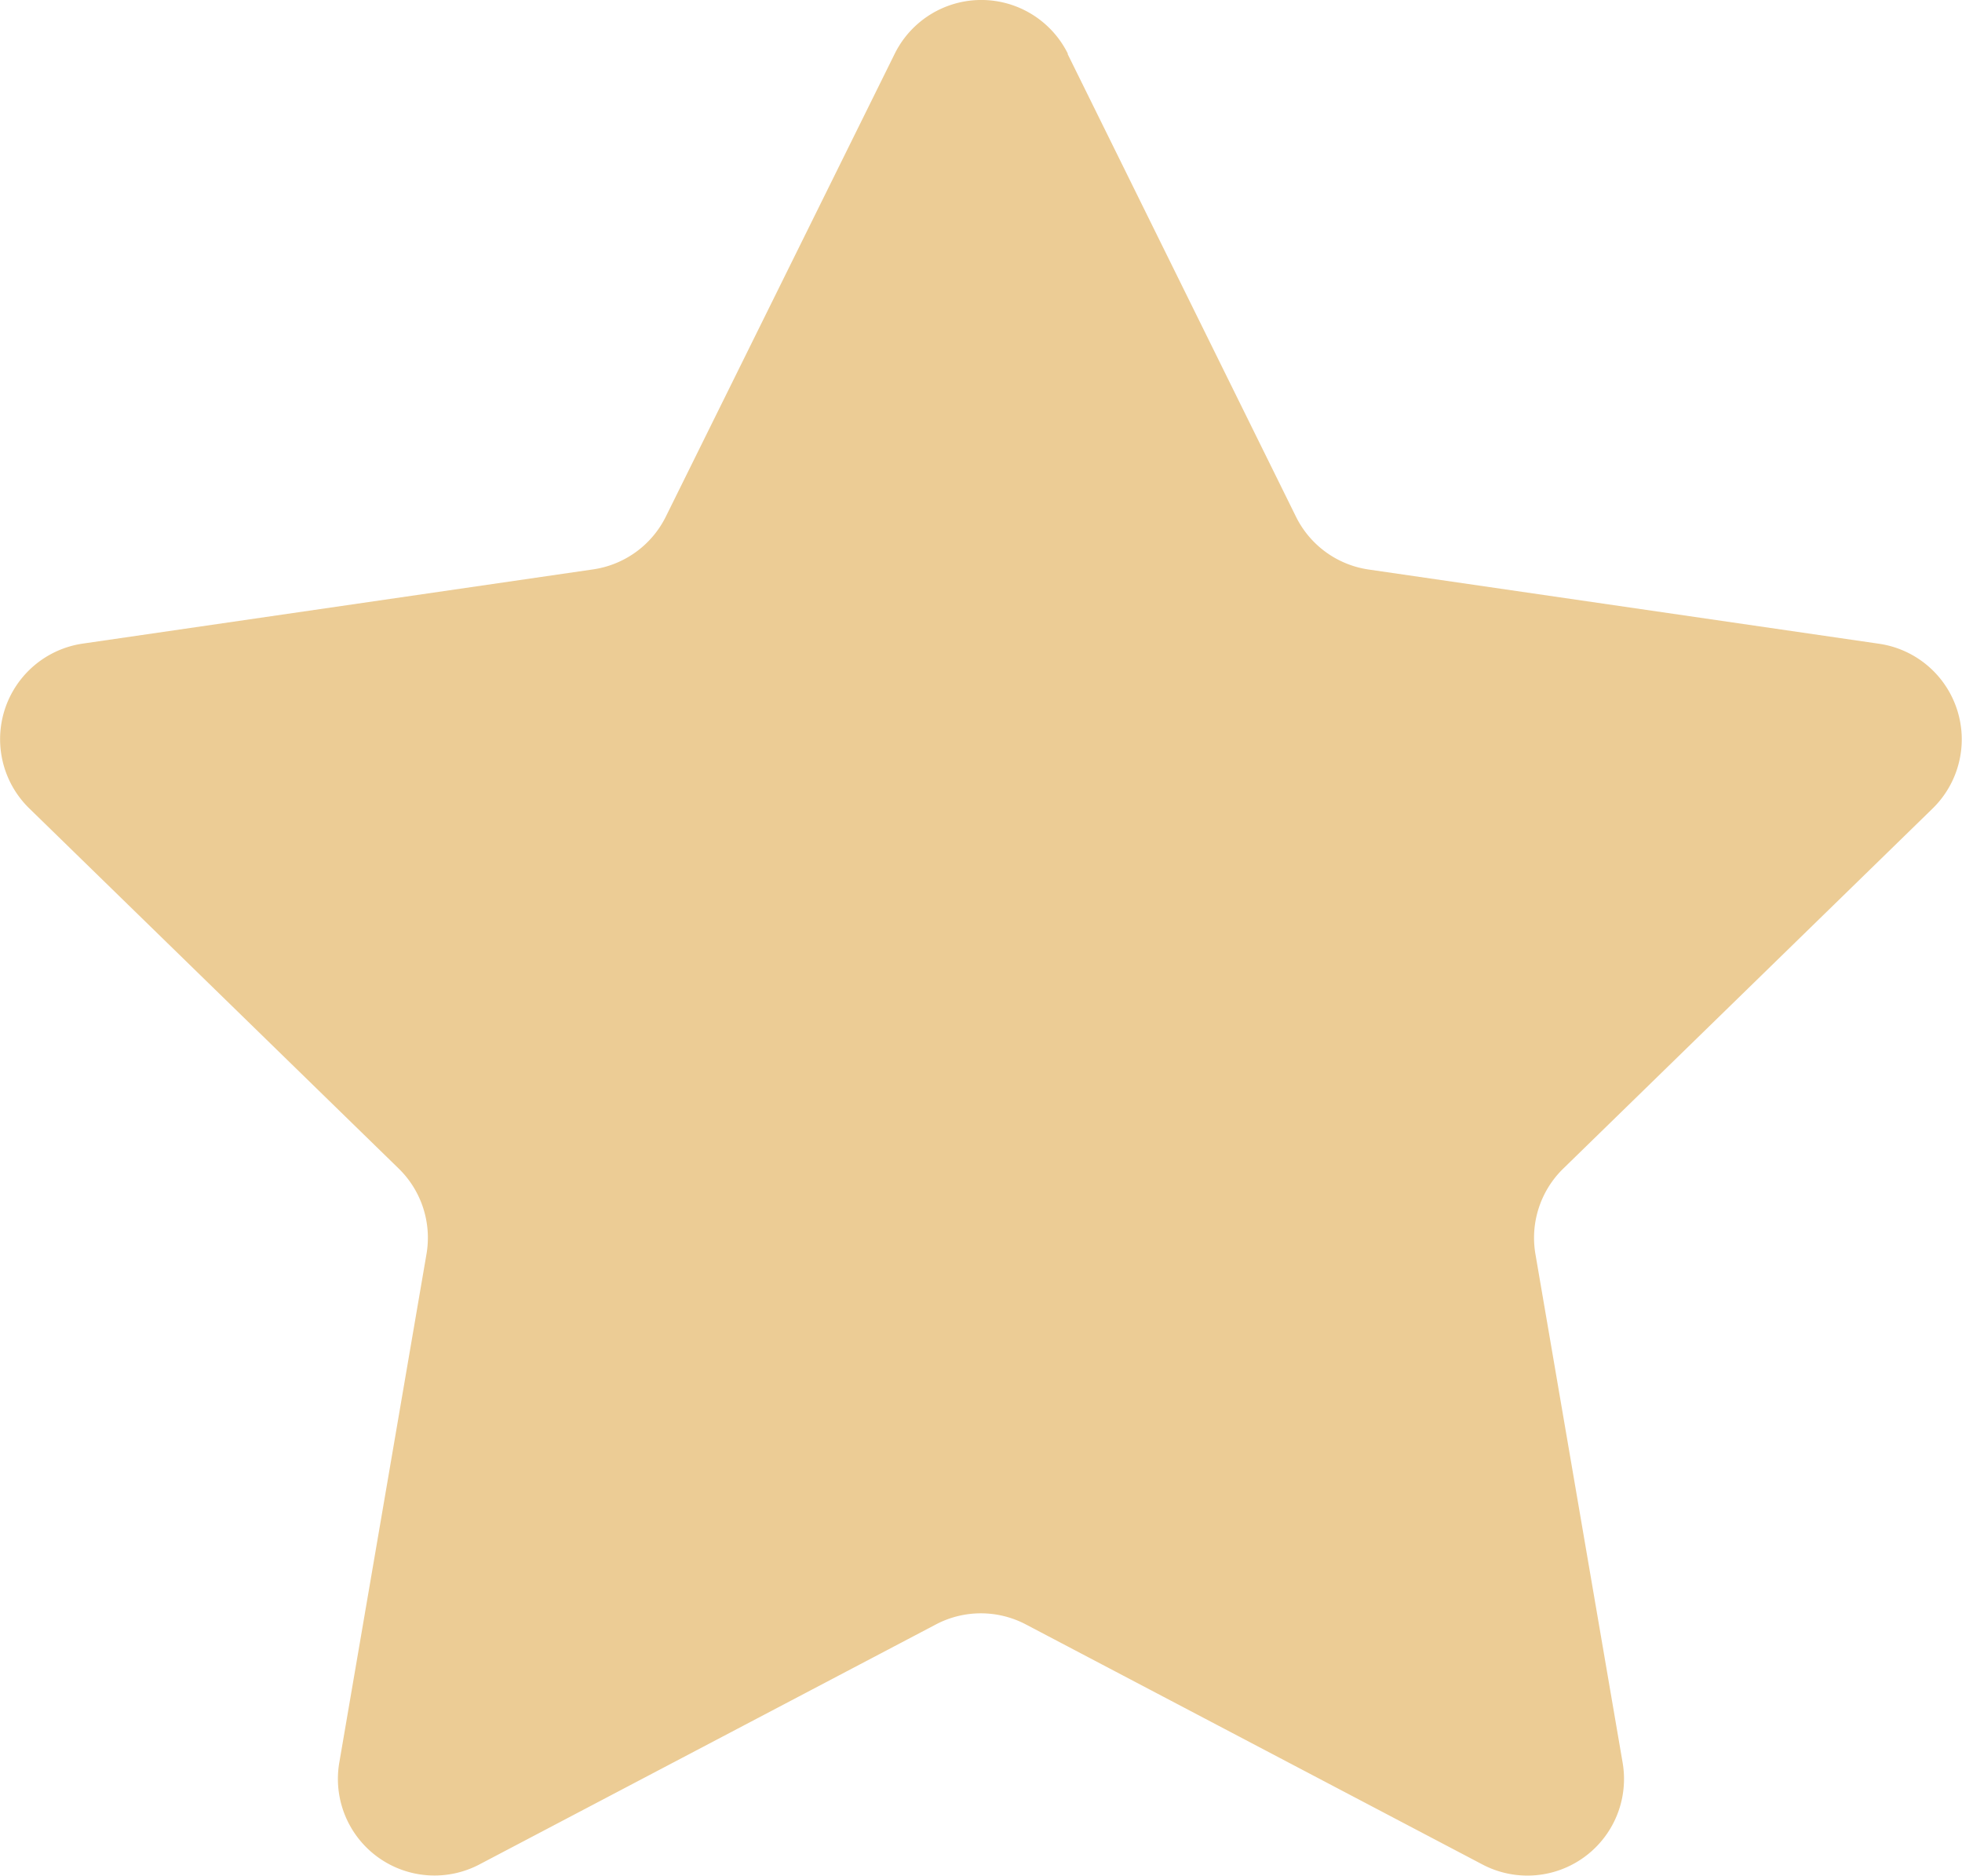 <svg xmlns="http://www.w3.org/2000/svg" xmlns:xlink="http://www.w3.org/1999/xlink" width="25.877" height="24.735" viewBox="0 0 25.877 24.735"><defs><clipPath id="a"><rect width="25.877" height="24.735" transform="translate(0 0)" fill="#eccc95"/></clipPath></defs><g transform="translate(0 0)" clip-path="url(#a)"><path d="M14.08.71l3.011,6.1a1.274,1.274,0,0,0,.959.7l6.733.979a1.274,1.274,0,0,1,.706,2.173l-4.872,4.749a1.274,1.274,0,0,0-.366,1.127l1.15,6.706a1.274,1.274,0,0,1-1.848,1.343l-6.023-3.166a1.274,1.274,0,0,0-1.186,0L6.323,24.586a1.274,1.274,0,0,1-1.848-1.343l1.15-6.706a1.274,1.274,0,0,0-.366-1.127L.386,10.66a1.274,1.274,0,0,1,.706-2.173l6.733-.979a1.274,1.274,0,0,0,.959-.7L11.8.71a1.274,1.274,0,0,1,2.285,0" transform="translate(0 0)" fill="#eccc95"/></g></svg>


